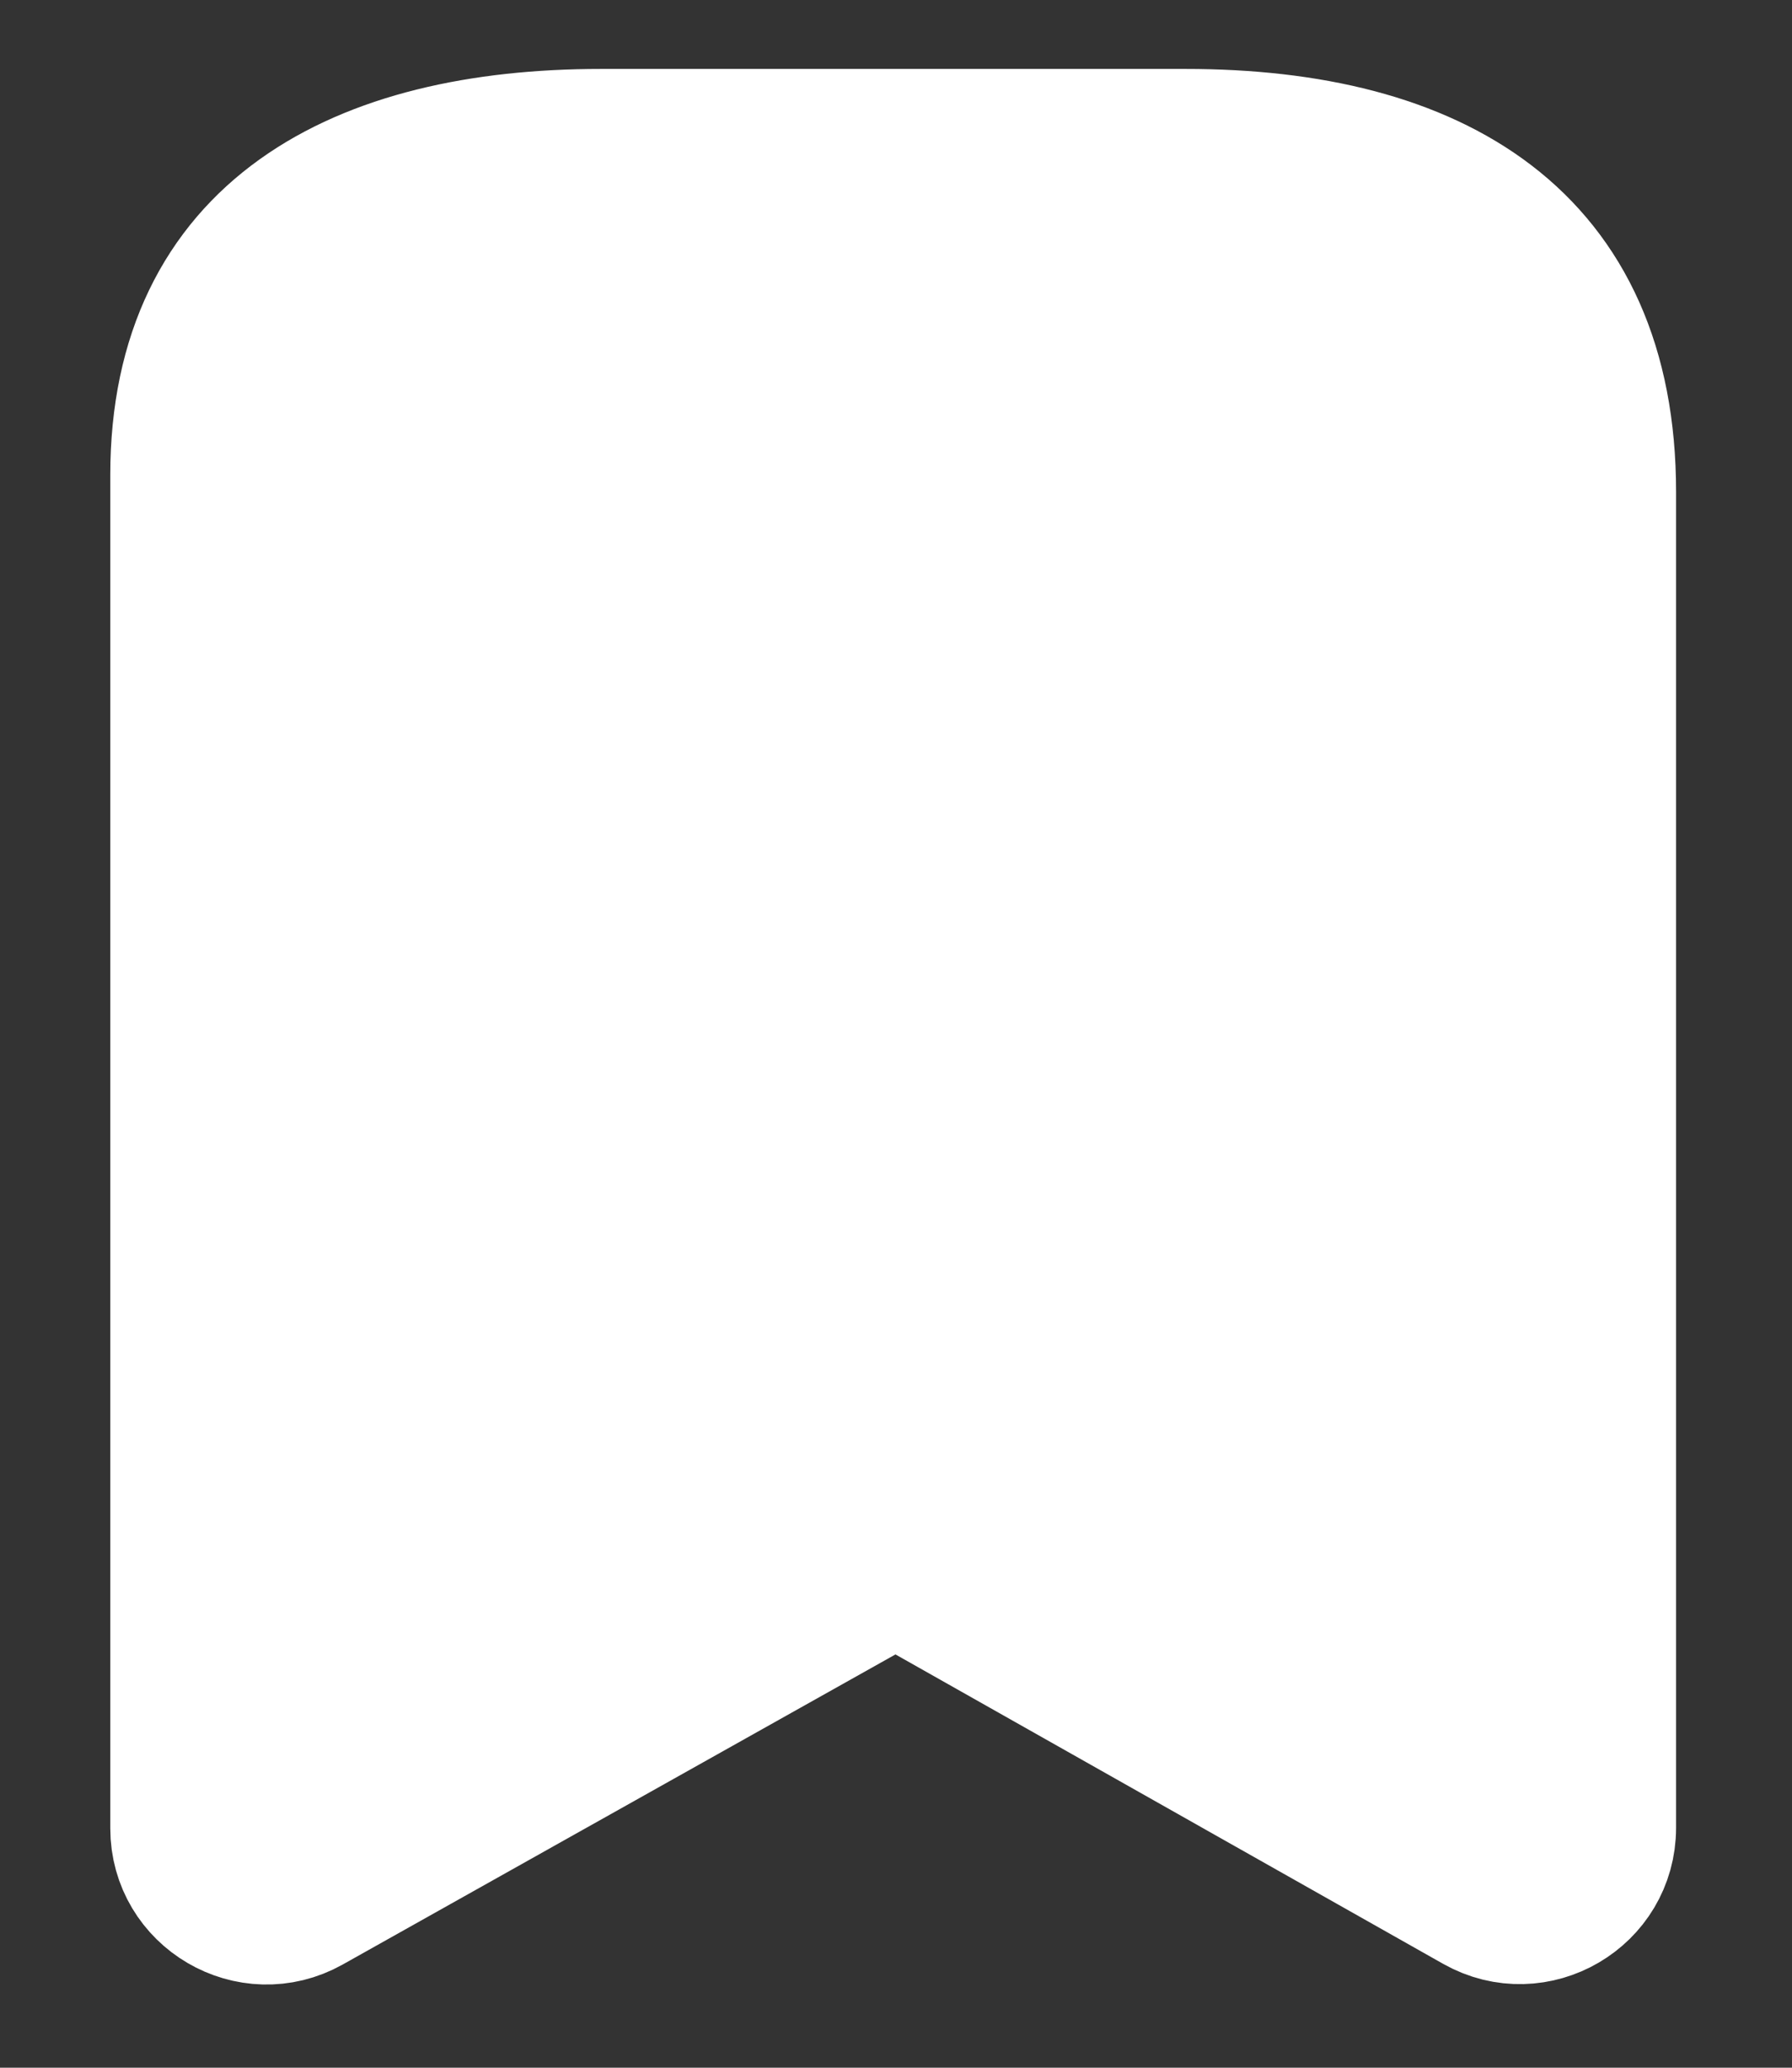 <svg width="13" height="15" viewBox="0 0 13 15" fill="none" xmlns="http://www.w3.org/2000/svg">
<rect x="0" y="0" width="13" height="15" fill="#333333" stroke="none"/>
<path id="Stroke 1" fill-rule="evenodd" clip-rule="evenodd" d="M11.659 3.569C11.659 1.735 10.405 1 8.6 1H4.361C2.611 1 1.3 1.685 1.3 3.447V13.263C1.3 13.746 1.821 14.051 2.242 13.815L6.497 11.428L10.715 13.811C11.137 14.049 11.659 13.744 11.659 13.259V3.569Z" fill="white" stroke="white" stroke-linecap="round" stroke-linejoin="round"/>
</svg>
